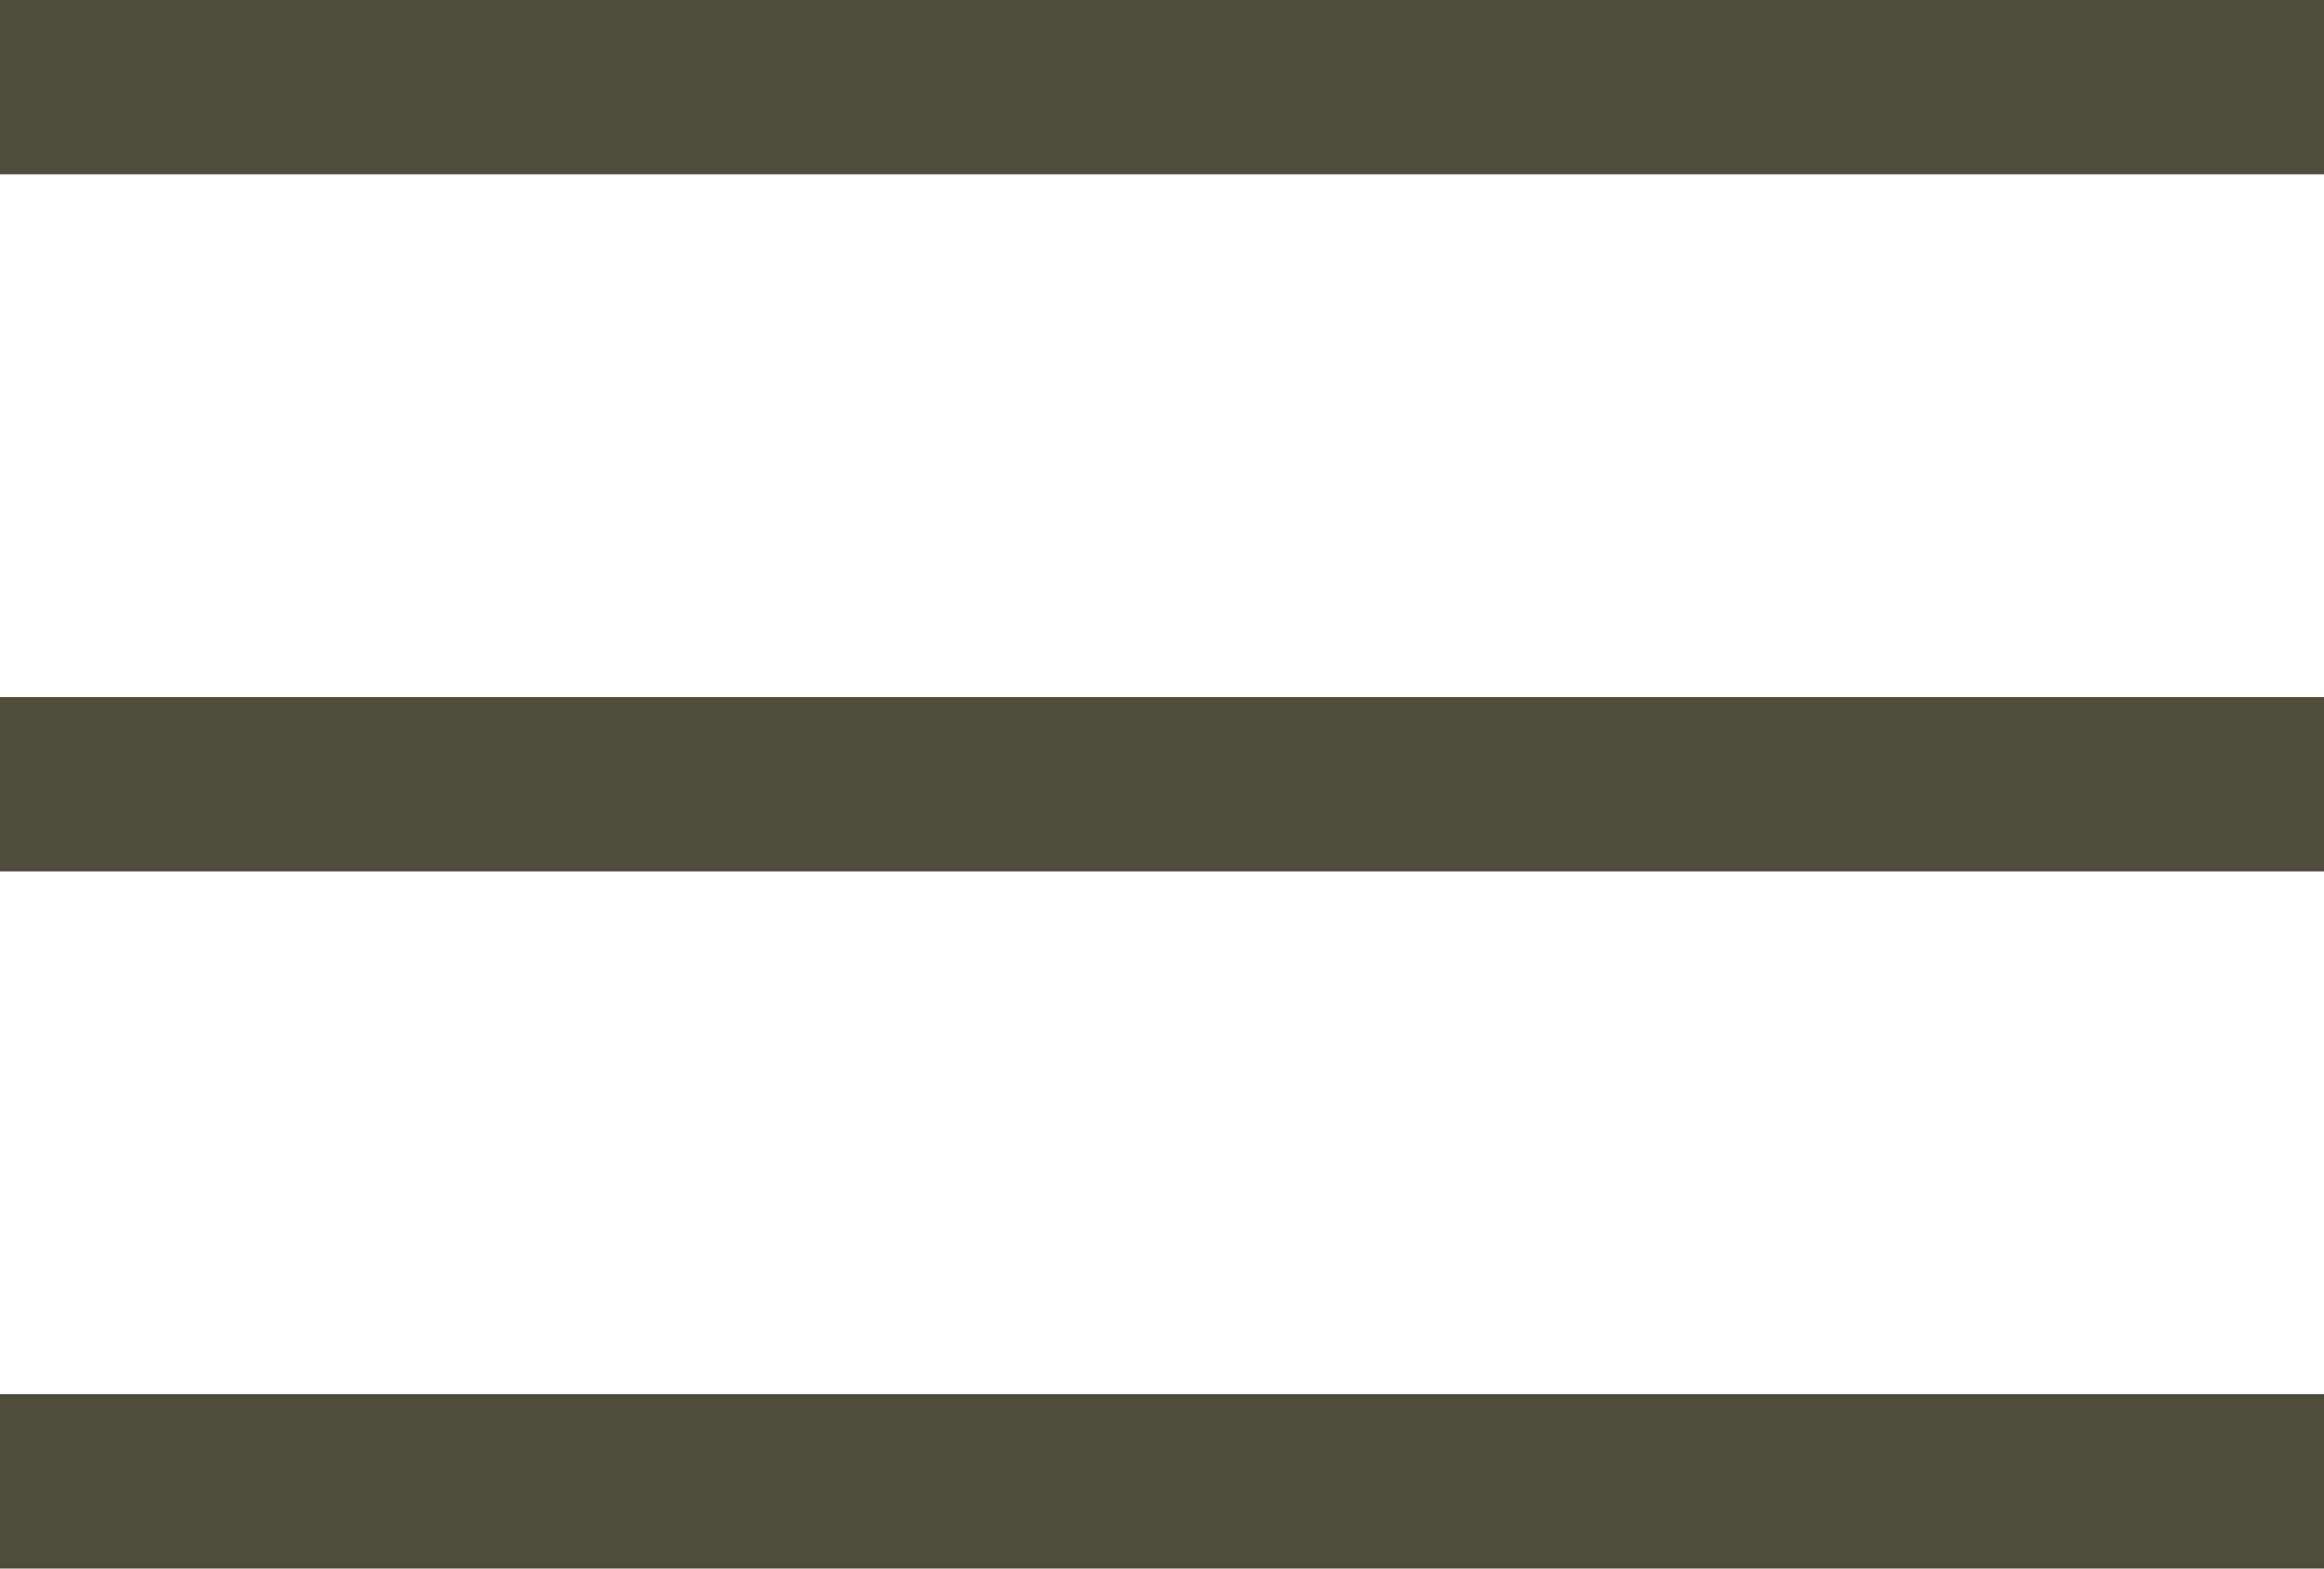 <svg width="40" height="27" viewBox="0 0 40 27" fill="none" xmlns="http://www.w3.org/2000/svg">
<line y1="1.5" x2="40" y2="1.5" stroke="#4D4D3B" stroke-width="3"/>
<line y1="13.5" x2="40" y2="13.5" stroke="#4D4D3B" stroke-width="3"/>
<line y1="25.5" x2="40" y2="25.5" stroke="#4D4D3B" stroke-width="3"/>
</svg>
